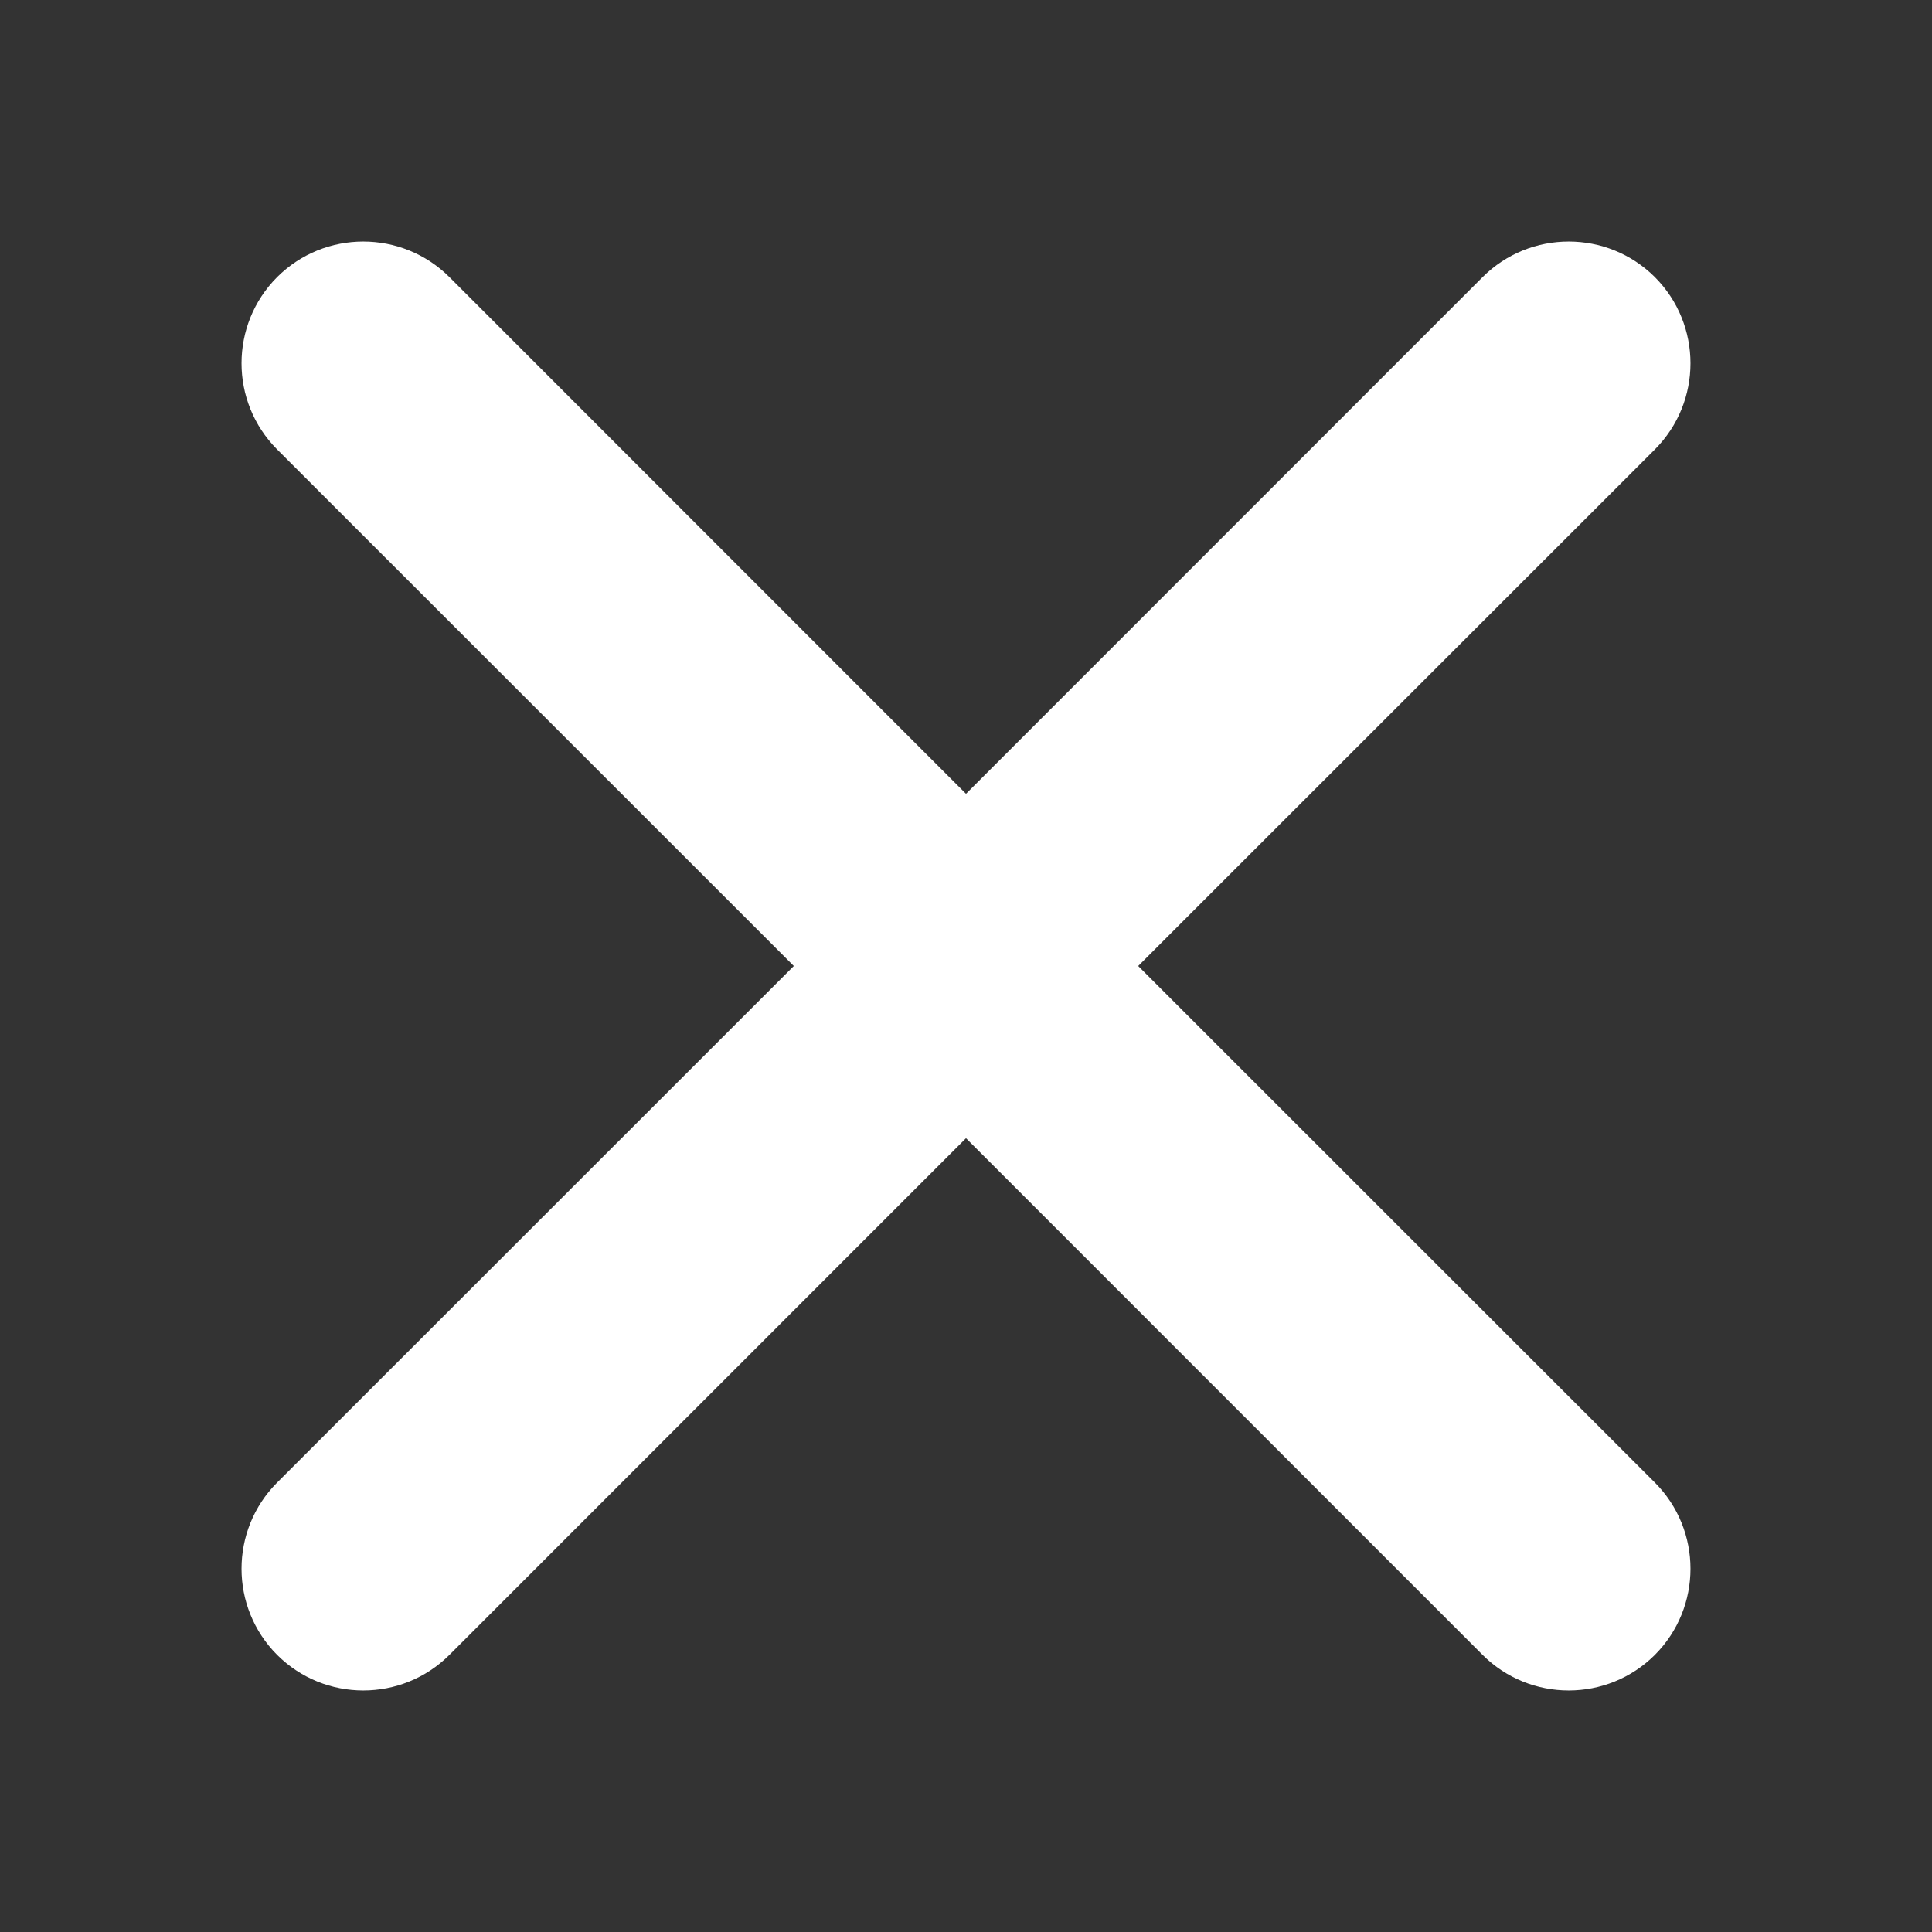 <svg xmlns="http://www.w3.org/2000/svg" width="16" height="16" viewBox="0 0 16 16">
    <rect x="0" y="0" width="16" height="16" fill="#333333" stroke="none"/>
    <path fill="#FFF" fill-rule="evenodd" d="M3.722 2.295L8 6.574l4.278-4.279c.394-.393 1.033-.393 1.427 0 .393.394.393 1.033 0 1.427L9.426 8l4.279 4.278c.393.394.393 1.033 0 1.427-.394.393-1.033.393-1.427 0L8 9.426l-4.278 4.279c-.394.393-1.033.393-1.427 0-.393-.394-.393-1.033 0-1.427L6.574 8 2.295 3.722c-.393-.394-.393-1.033 0-1.427.394-.393 1.033-.393 1.427 0z"/>
</svg>
